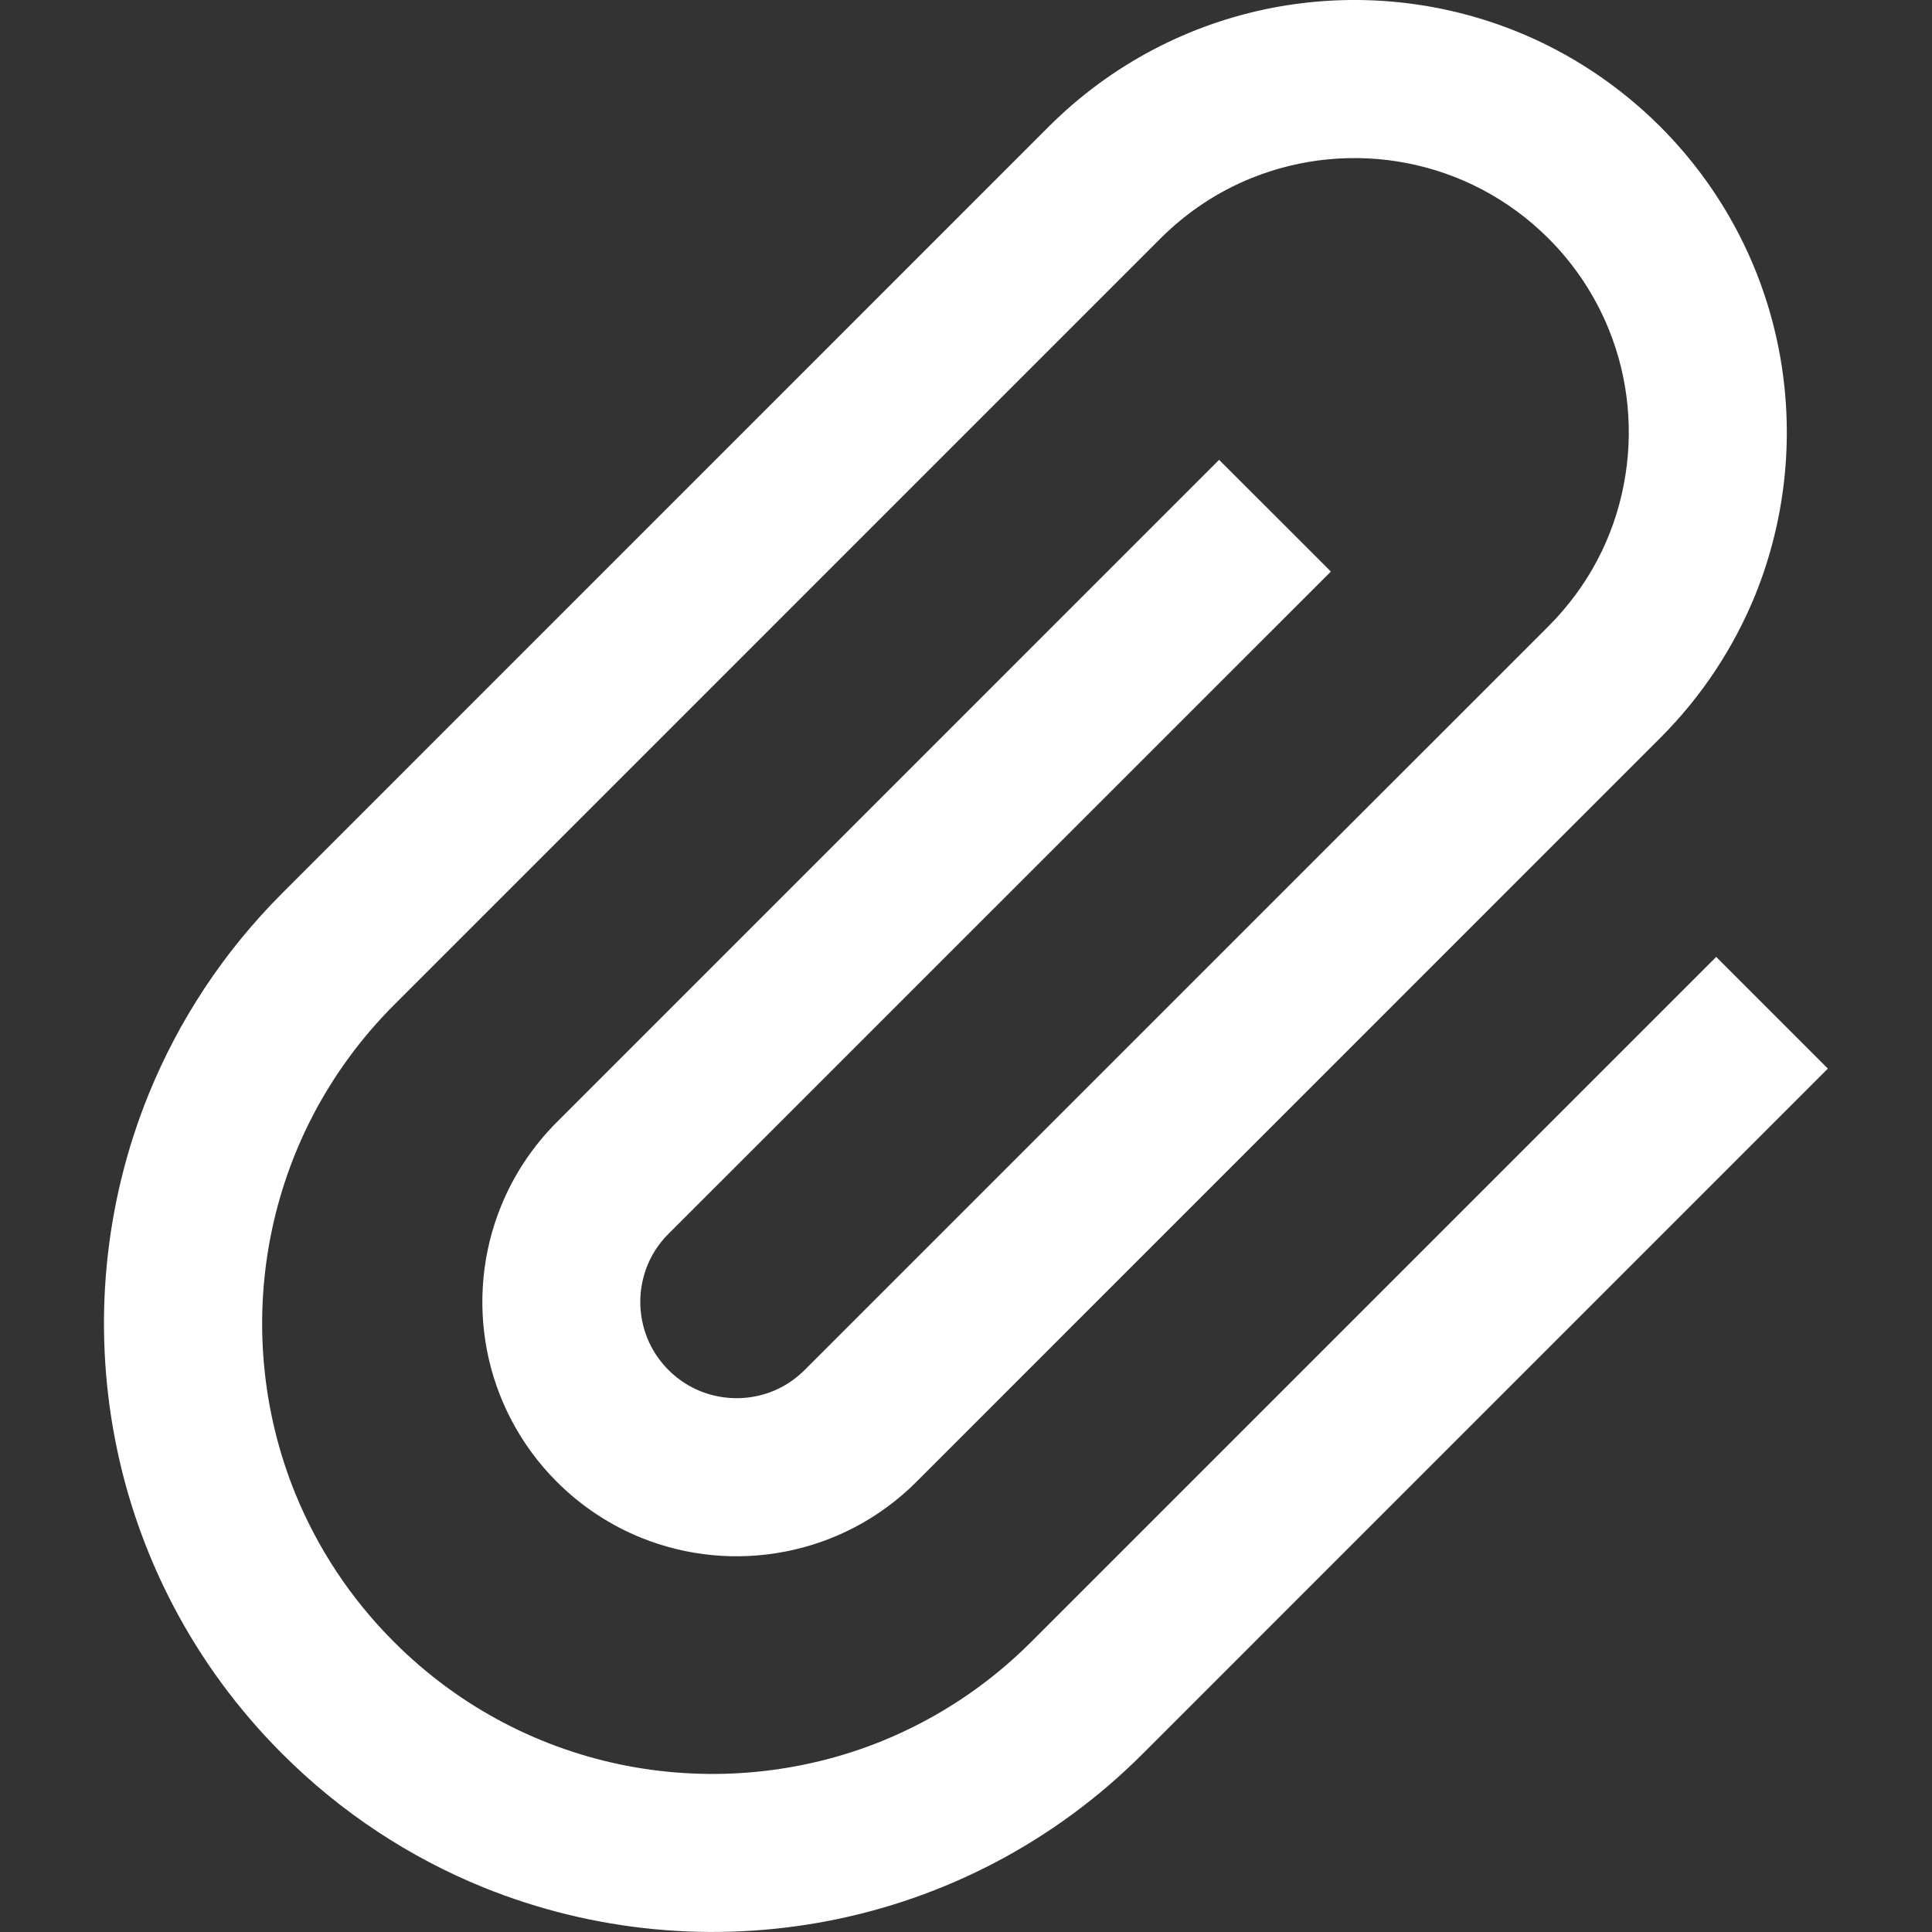 <?xml version="1.0" encoding="utf-8"?>
<!-- Generator: Adobe Illustrator 15.0.0, SVG Export Plug-In . SVG Version: 6.00 Build 0)  -->
<!DOCTYPE svg PUBLIC "-//W3C//DTD SVG 1.1//EN" "http://www.w3.org/Graphics/SVG/1.1/DTD/svg11.dtd">
<svg version="1.1" id="レイヤー_1" xmlns="http://www.w3.org/2000/svg" xmlns:xlink="http://www.w3.org/1999/xlink" x="0px"
	 y="0px" width="30px" height="30px" viewBox="0 0 30 30" enable-background="new 0 0 30 30" xml:space="preserve">
<rect x="0" y="0" width="30" height="30" fill="#333333" stroke="none"/>
<g>
	<path fill="#FFFFFF" d="M26.649,14.859L16.011,25.497c-0.686,0.685-1.472,1.194-2.313,1.537c-1.261,0.511-2.646,0.64-3.97,0.384
		c-1.324-0.257-2.581-0.894-3.609-1.921c-0.685-0.685-1.195-1.472-1.537-2.313c-0.511-1.262-0.64-2.646-0.383-3.97
		c0.257-1.324,0.894-2.582,1.92-3.61L18.021,3.702c0.418-0.417,0.896-0.728,1.407-0.935c0.769-0.312,1.613-0.391,2.419-0.234
		c0.806,0.157,1.57,0.544,2.197,1.169c0.418,0.418,0.728,0.897,0.936,1.409c0.313,0.768,0.39,1.612,0.233,2.418
		c-0.155,0.807-0.543,1.568-1.169,2.196L12.495,21.273c-0.148,0.147-0.314,0.256-0.494,0.329c-0.268,0.108-0.566,0.137-0.85,0.081
		c-0.284-0.055-0.548-0.188-0.771-0.41c-0.148-0.148-0.255-0.314-0.328-0.493c-0.109-0.269-0.137-0.567-0.082-0.85
		c0.055-0.284,0.188-0.549,0.41-0.771L20.666,8.875L18.93,7.14L8.646,17.425c-0.383,0.383-0.674,0.83-0.867,1.307
		c-0.29,0.715-0.361,1.493-0.217,2.239c0.144,0.744,0.509,1.464,1.084,2.038c0.384,0.384,0.831,0.675,1.307,0.868
		c0.716,0.29,1.492,0.361,2.239,0.216c0.745-0.143,1.465-0.508,2.039-1.084L25.779,11.46c0.653-0.652,1.146-1.412,1.476-2.22
		c0.491-1.215,0.613-2.539,0.368-3.808c-0.245-1.269-0.863-2.486-1.844-3.467c-0.653-0.652-1.413-1.146-2.222-1.474
		C22.343,0,21.021-0.123,19.75,0.123c-1.268,0.246-2.485,0.864-3.465,1.843L4.383,13.869c-0.92,0.919-1.614,1.988-2.076,3.126
		c-0.693,1.708-0.865,3.572-0.52,5.359c0.345,1.786,1.214,3.498,2.595,4.878c0.92,0.921,1.988,1.614,3.126,2.076
		c1.708,0.691,3.573,0.864,5.358,0.519c1.787-0.345,3.499-1.214,4.879-2.595l10.638-10.639L26.649,14.859z"/>
</g>
</svg>
